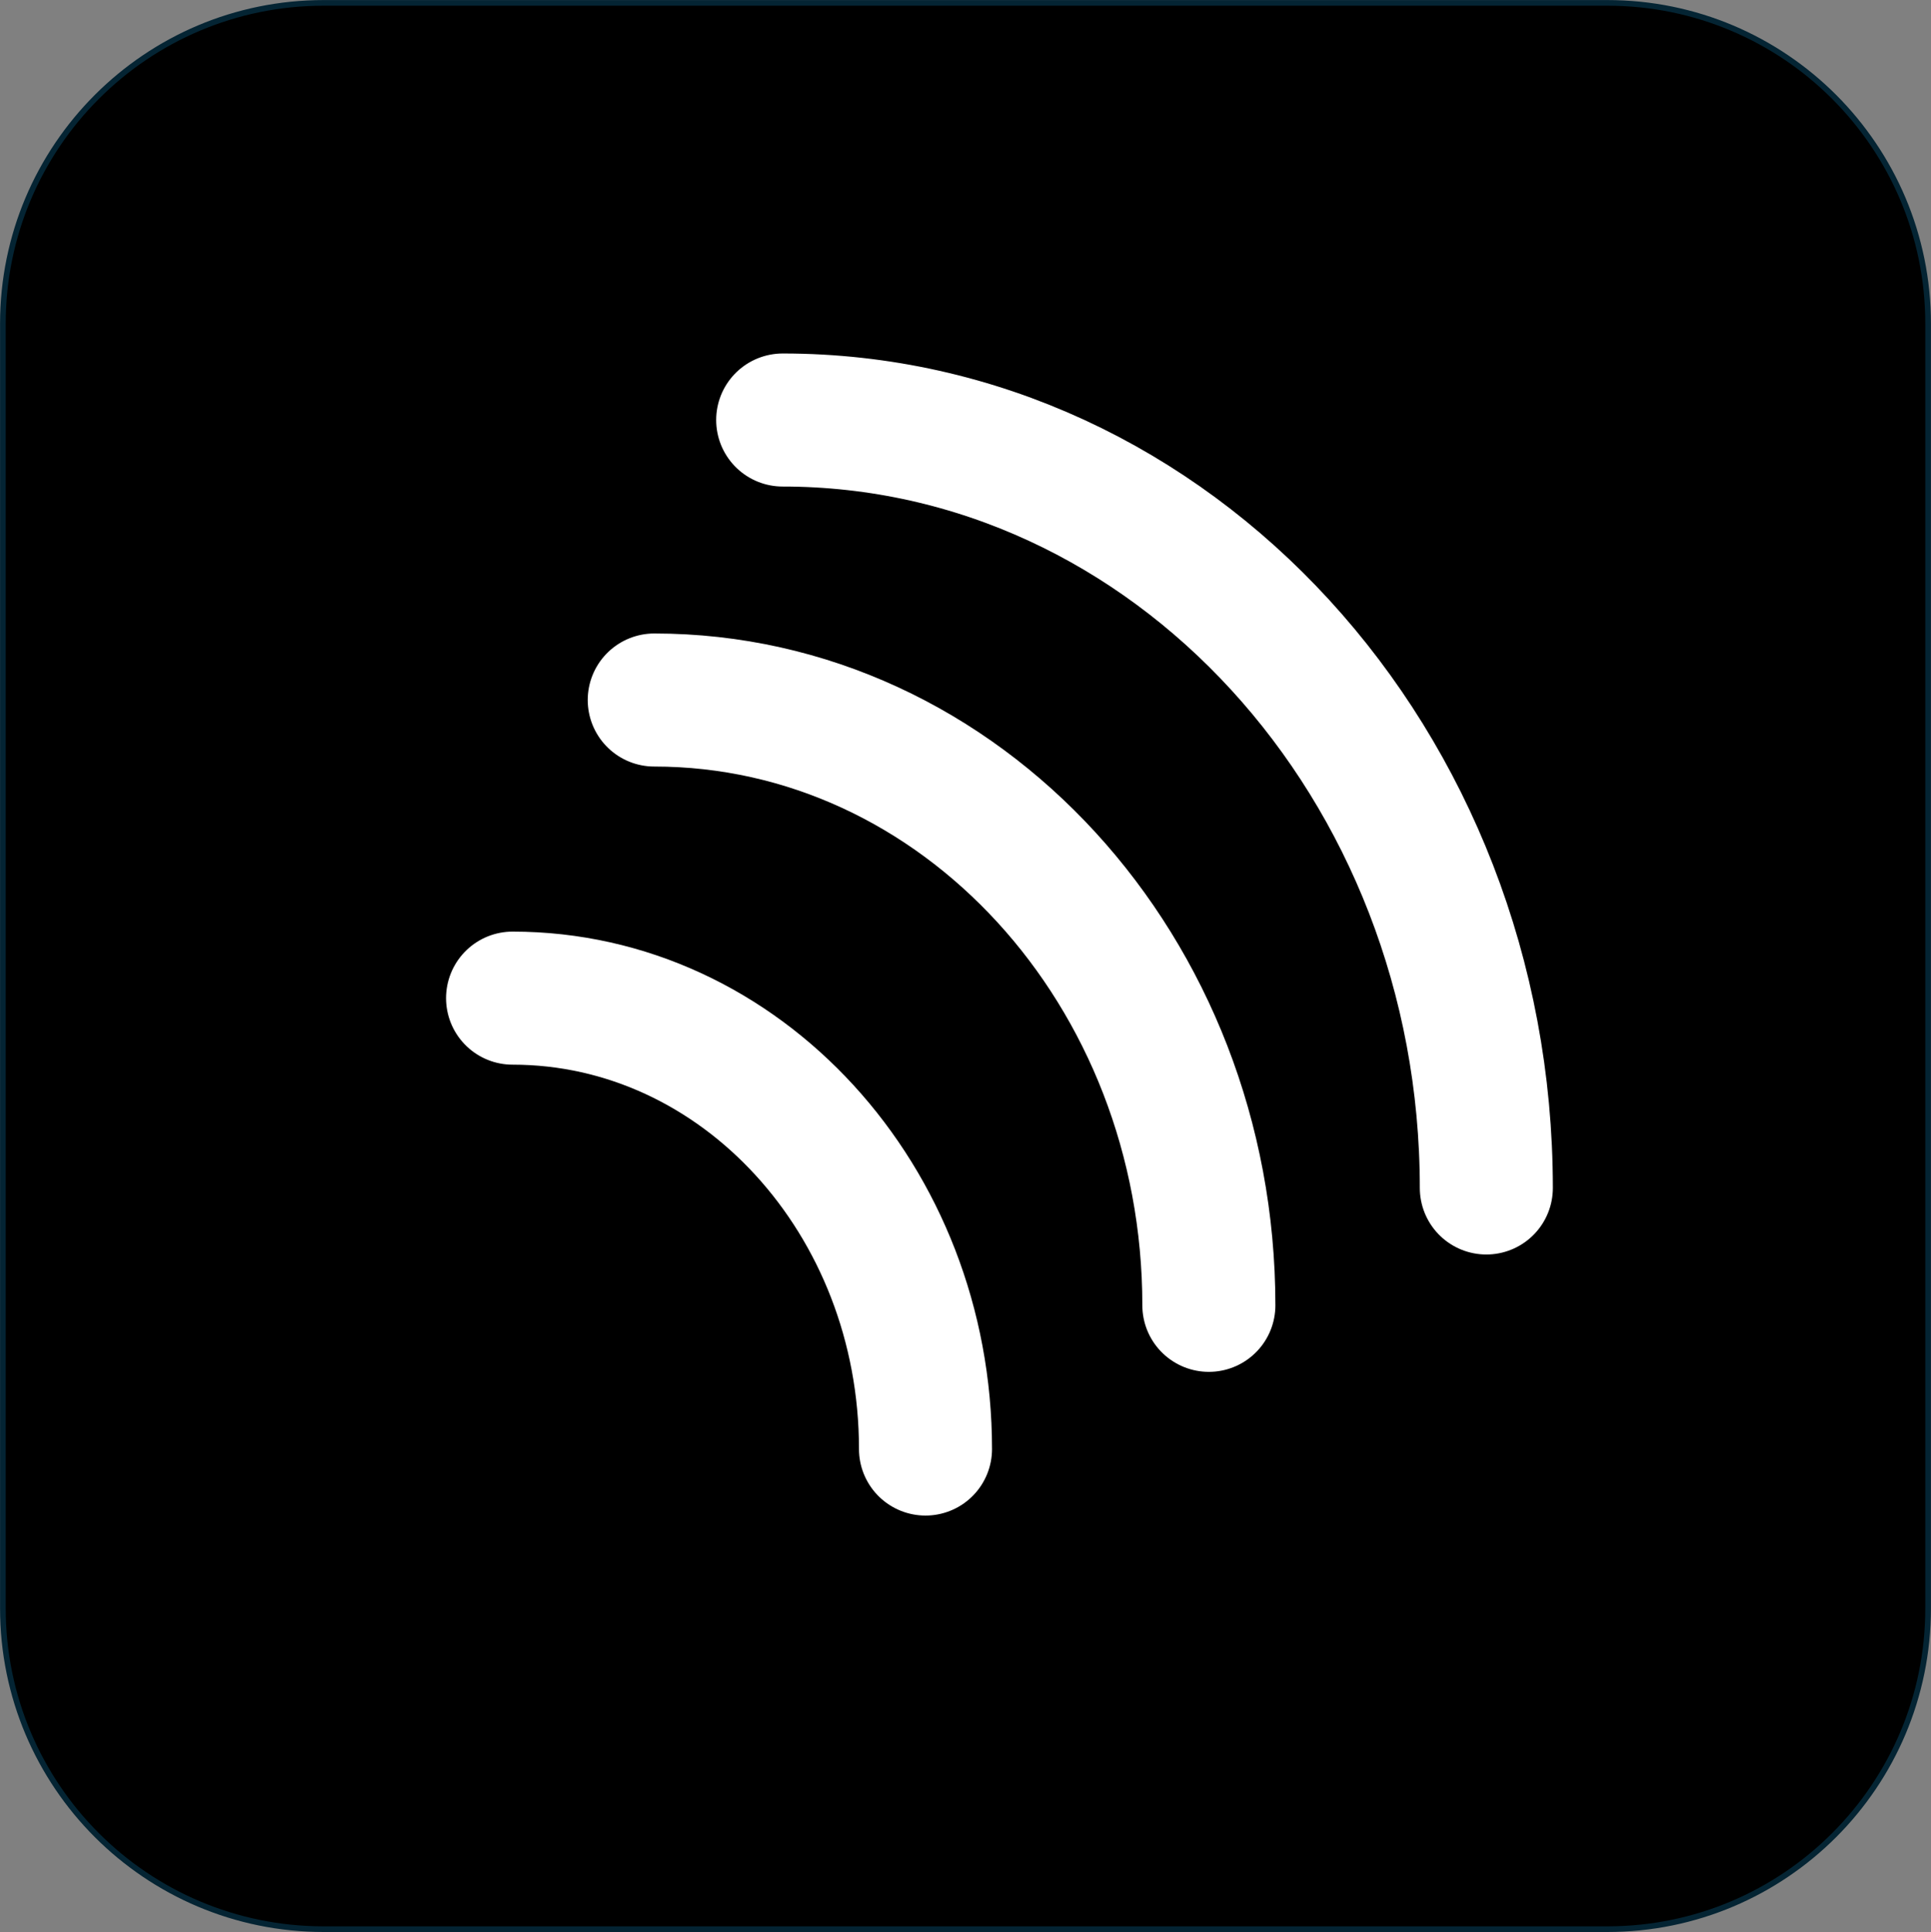 <svg width="2345" height="2346" xmlns="http://www.w3.org/2000/svg" xml:space="preserve" overflow="hidden"><rect width="100%" height="100%" fill="#808080" stroke="none"/><g transform="translate(-793 -65)"><path d="M796.5 458.175C796.5 242.963 970.963 68.5 1186.17 68.5L2744.83 68.5C2960.04 68.5 3134.5 242.963 3134.5 458.175L3134.5 2017.83C3134.5 2233.04 2960.04 2407.5 2744.83 2407.5L1186.17 2407.5C970.963 2407.5 796.5 2233.04 796.5 2017.83Z" stroke="#042433" stroke-width="6.875" stroke-miterlimit="8" fill-rule="evenodd"/><path d="M1743.5 575C2215.43 575 2598 992.495 2598 1507.5" stroke="#FFFFFF" stroke-width="161.562" stroke-linecap="round" stroke-miterlimit="8" fill="none" fill-rule="evenodd"/><path d="M1587.52 915C1959.5 915 2261.04 1244.07 2261.04 1650" stroke="#FFFFFF" stroke-width="161.562" stroke-linecap="round" stroke-miterlimit="8" fill="none" fill-rule="evenodd"/><path d="M1415.47 1277C1692.42 1277 1916.93 1522.12 1916.93 1824.5" stroke="#FFFFFF" stroke-width="161.562" stroke-linecap="round" stroke-miterlimit="8" fill="none" fill-rule="evenodd"/></g></svg>